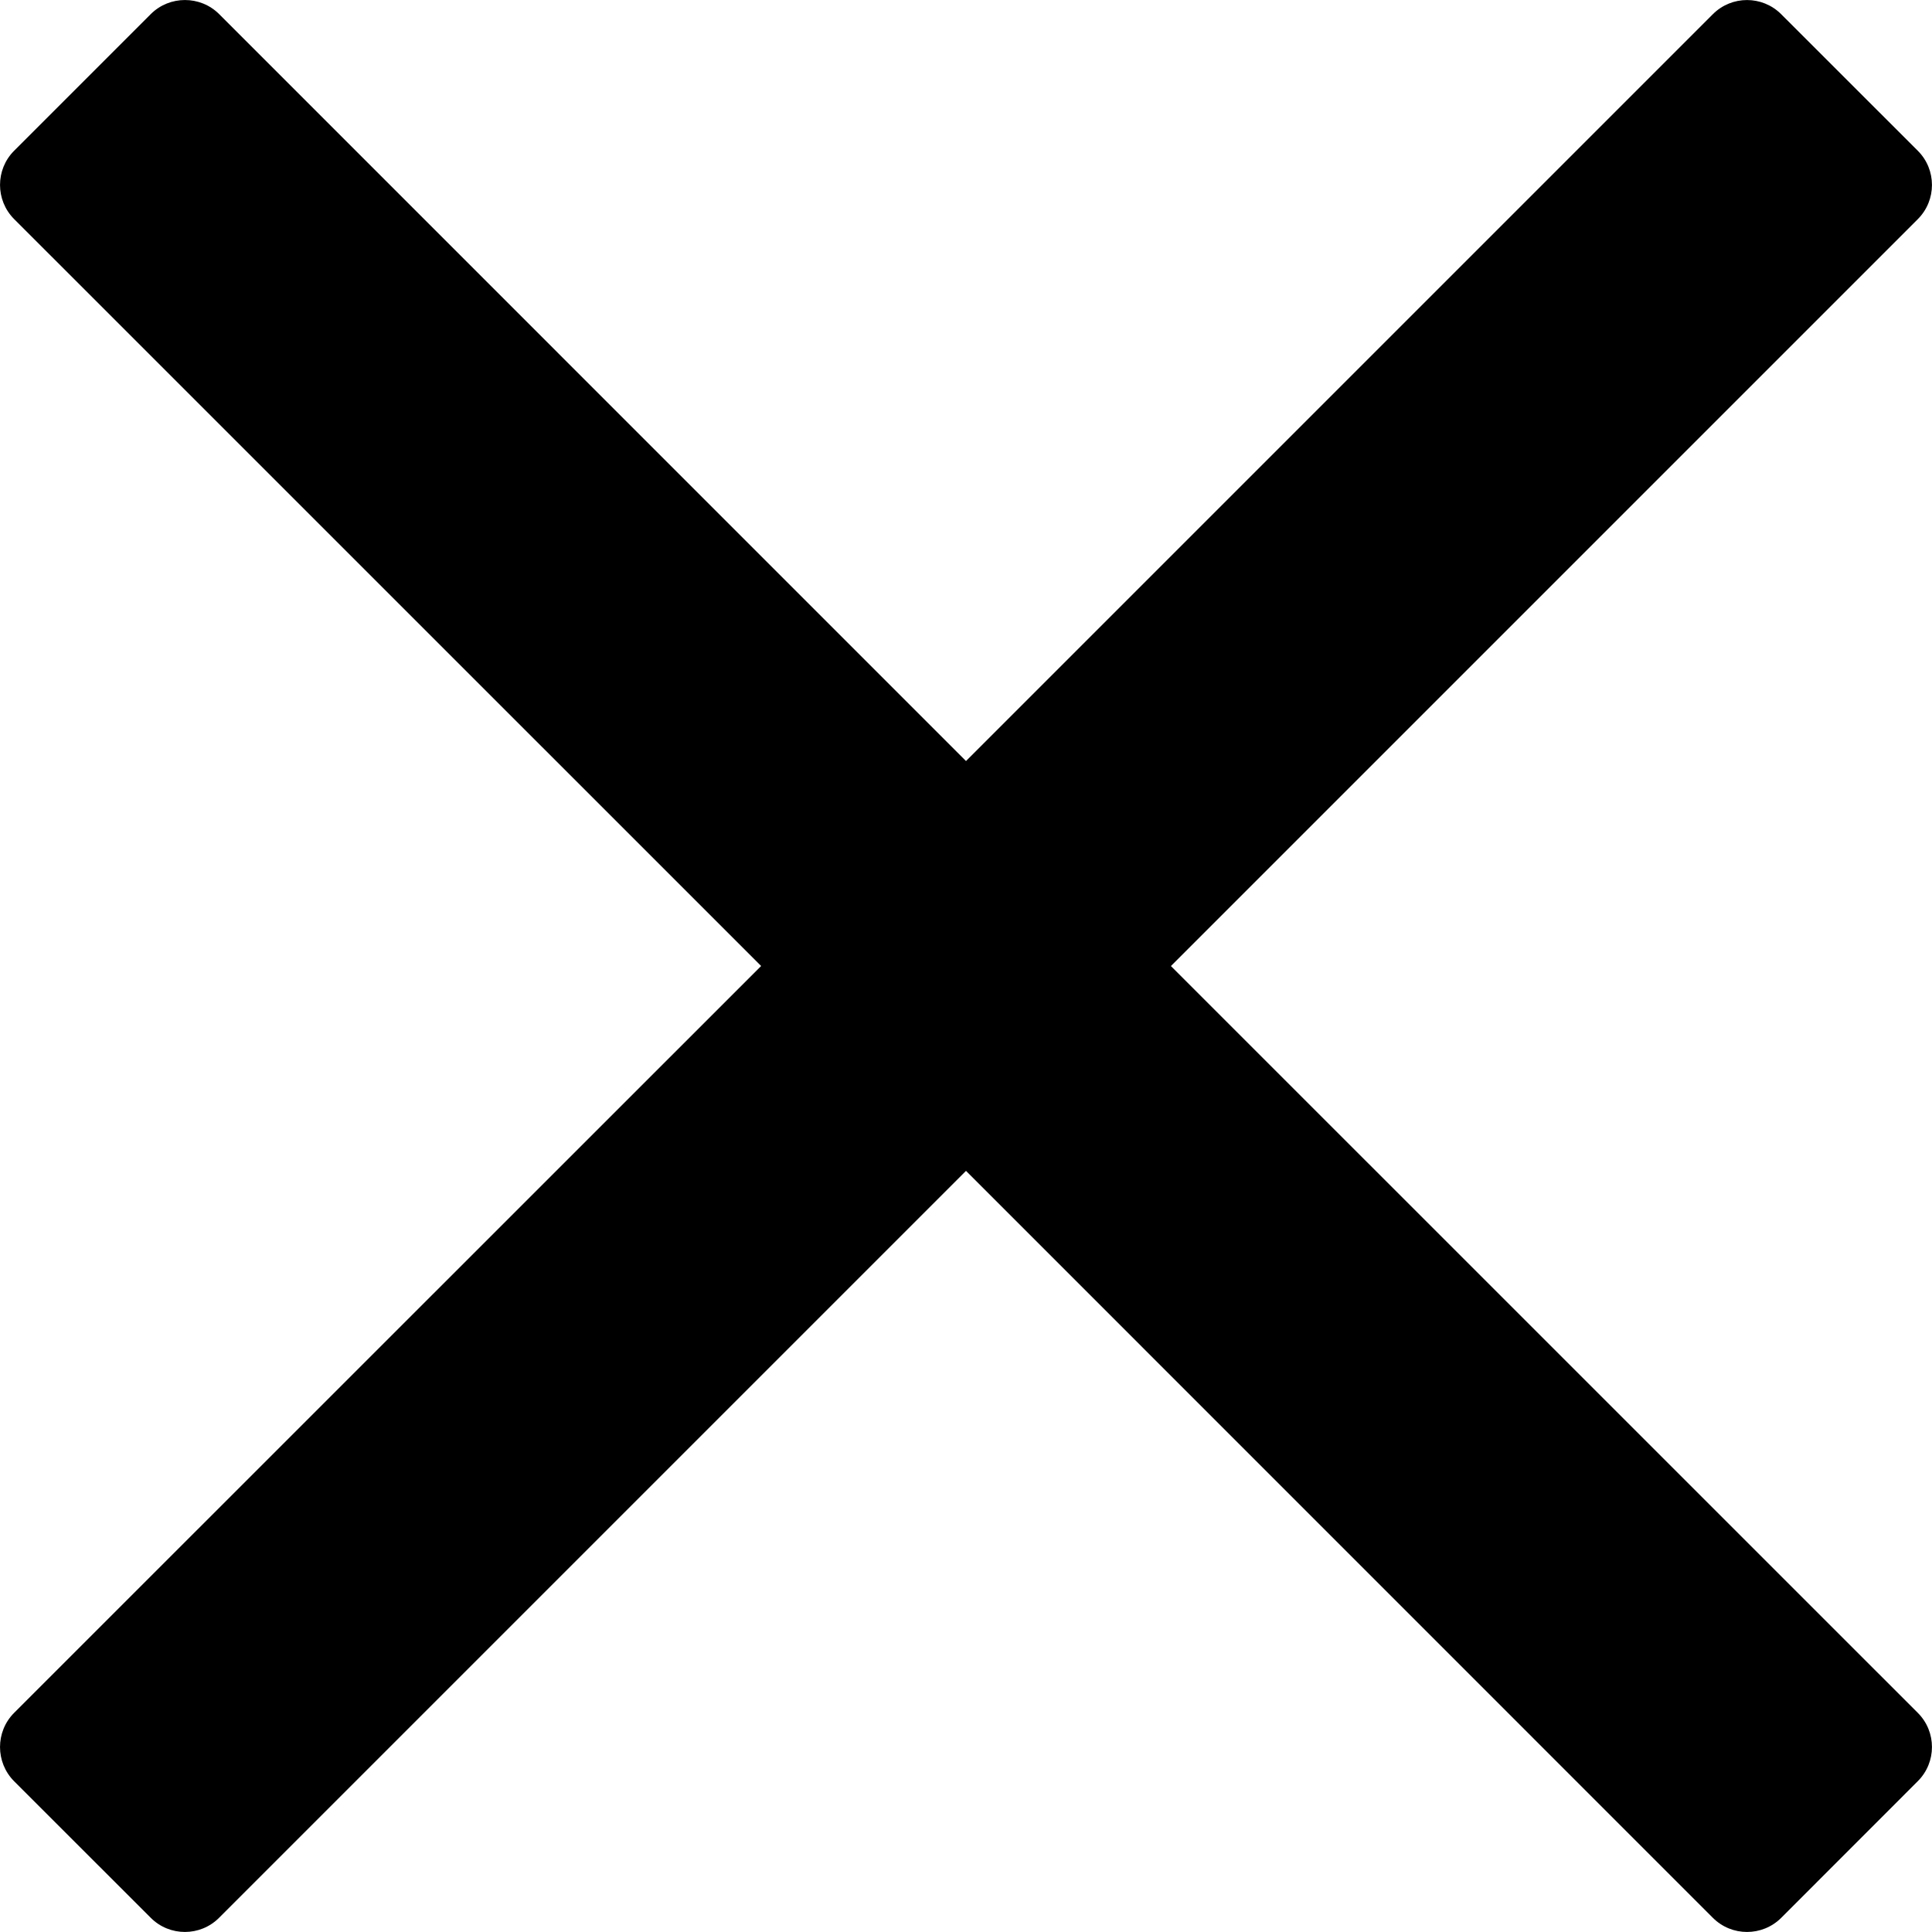 <svg xmlns="http://www.w3.org/2000/svg" width="24" height="24" viewBox="0 0 24 24">
    <path d="M14.546 12l7.692-7.692 1.586-1.586c.234-.234.234-.615 0-.849L22.126.176c-.234-.234-.614-.234-.848 0L12 9.454 2.722.175c-.234-.233-.615-.233-.849 0L.175 1.873c-.233.234-.233.614 0 .848L9.455 12l-9.28 9.278c-.233.234-.233.614 0 .849l1.698 1.697c.234.234.614.234.848 0L12 14.545l7.692 7.693 1.586 1.586c.234.234.614.234.849 0l1.697-1.698c.234-.234.234-.614 0-.848L14.545 12z"/>
</svg>
